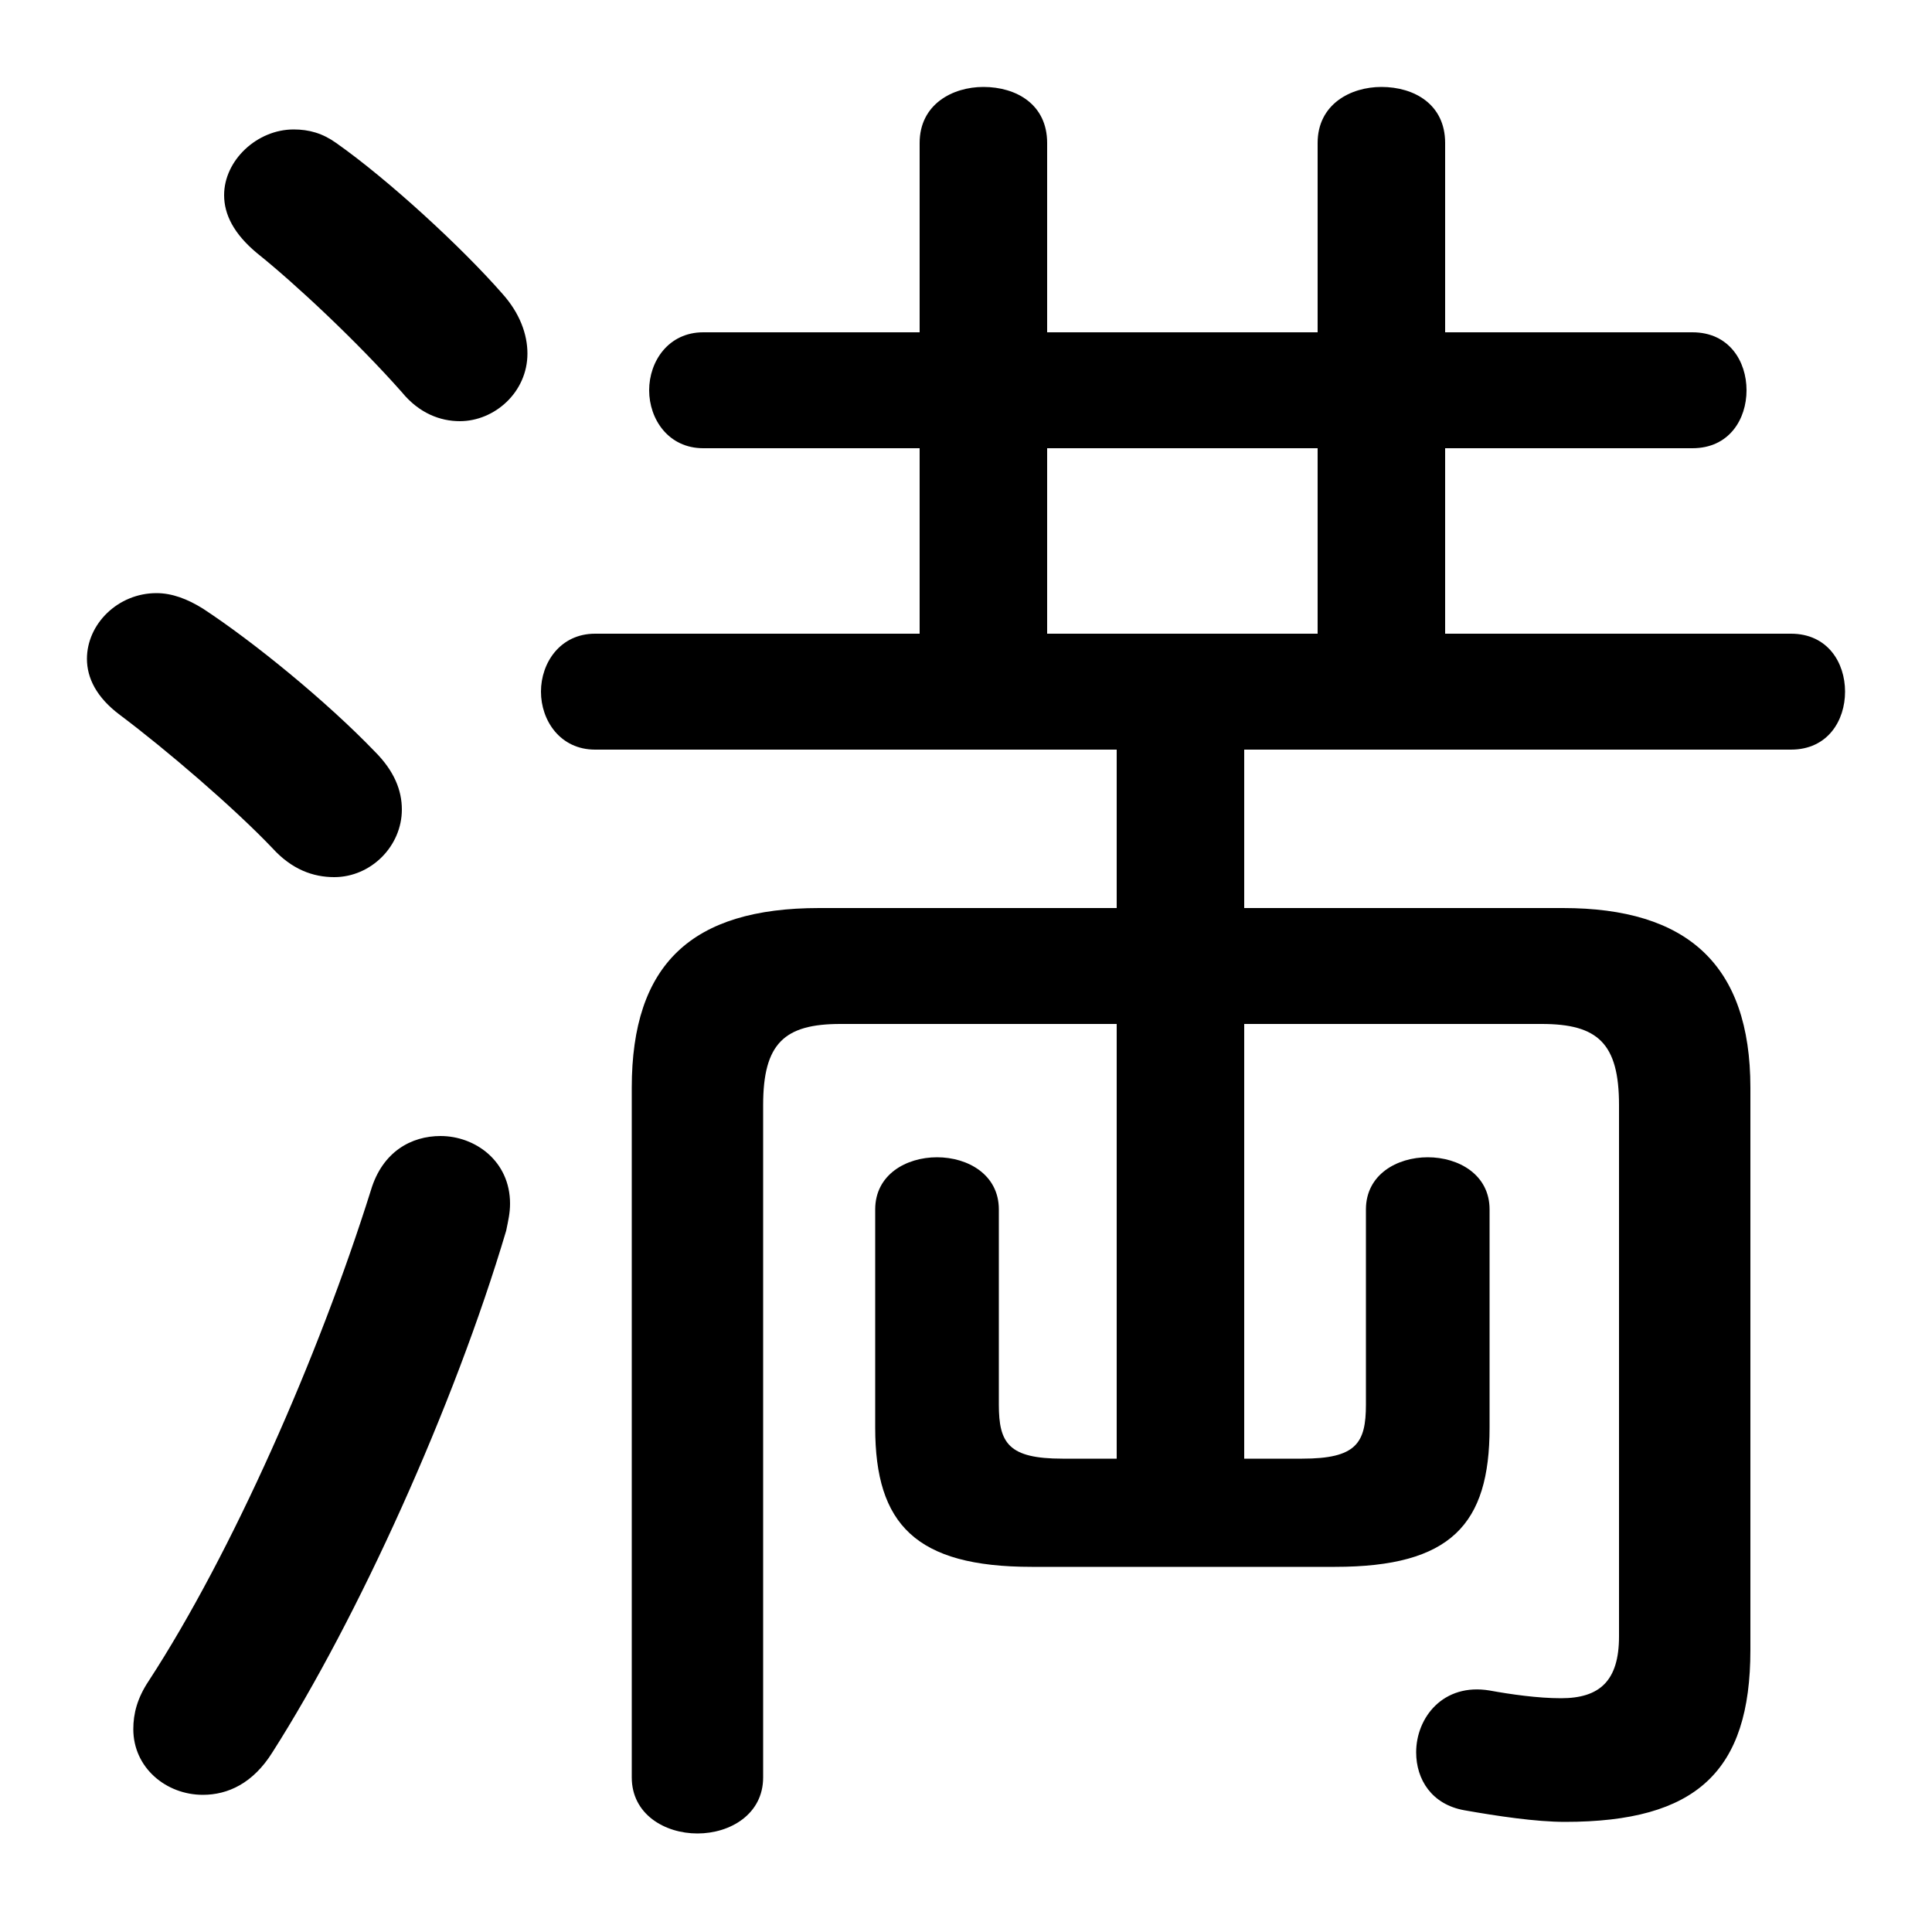 <svg xmlns="http://www.w3.org/2000/svg" viewBox="0 -44.0 50.0 50.0">
    <rect x="0" y="-44.0" width="50.0" height="50.0" fill="#808080" stroke="none"/>
    <g transform="scale(1, -1)">
        <!-- ボディの枠 -->
        <rect x="0" y="-6.0" width="50.0" height="50.0"
            stroke="white" fill="white"/>
        <!-- グリフ座標系の原点 -->
        <circle cx="0" cy="0" r="5" fill="white"/>
        <!-- グリフのアウトライン -->
        <g style="fill:black;stroke:#000000;stroke-width:0;stroke-linecap:round;stroke-linejoin:round;">
        <path d="M 28.9 24.6 L 28.9 20.5 L 21.2 20.5 C 17.9 20.5 16.35 19.05 16.35 15.85 L 16.35 -2.0 C 16.35 -2.95 17.2 -3.45 18.05 -3.45 C 18.9 -3.45 19.75 -2.95 19.75 -2.0 L 19.75 15.4 C 19.75 17.0 20.3 17.5 21.75 17.5 L 28.9 17.5 L 28.9 6.25 L 27.5 6.25 C 26.1 6.25 25.85 6.65 25.85 7.65 L 25.85 12.7 C 25.85 13.6 25.05 14.05 24.25 14.05 C 23.45 14.05 22.65 13.6 22.65 12.7 L 22.65 7.05 C 22.65 4.55 23.7 3.45 26.7 3.45 L 34.55 3.45 C 37.55 3.45 38.55 4.55 38.55 7.05 L 38.55 12.7 C 38.55 13.6 37.75 14.05 36.95 14.05 C 36.15 14.05 35.35 13.6 35.35 12.7 L 35.35 7.65 C 35.35 6.65 35.1 6.25 33.7 6.25 L 32.2 6.25 L 32.2 17.5 L 39.9 17.5 C 41.35 17.5 41.9 17.0 41.9 15.4 L 41.9 1.65 C 41.9 0.5 41.4 0.05 40.4 0.05 C 39.8 0.05 39.1 0.15 38.55 0.25 C 37.35 0.45 36.65 -0.45 36.65 -1.35 C 36.65 -2.05 37.05 -2.7 37.9 -2.85 C 38.75 -3.0 39.75 -3.15 40.5 -3.15 C 43.9 -3.15 45.3 -1.85 45.3 1.3 L 45.3 15.85 C 45.3 19.05 43.65 20.5 40.45 20.5 L 32.2 20.5 L 32.2 24.6 L 46.35 24.6 C 47.3 24.6 47.75 25.35 47.75 26.1 C 47.75 26.85 47.3 27.6 46.35 27.6 L 37.4 27.6 L 37.4 32.4 L 43.8 32.4 C 44.75 32.4 45.2 33.15 45.2 33.9 C 45.2 34.65 44.75 35.4 43.8 35.4 L 37.4 35.4 L 37.4 40.3 C 37.4 41.3 36.6 41.75 35.75 41.75 C 34.95 41.75 34.1 41.3 34.1 40.3 L 34.1 35.4 L 27.1 35.4 L 27.1 40.3 C 27.1 41.3 26.3 41.75 25.45 41.75 C 24.65 41.75 23.8 41.3 23.8 40.3 L 23.8 35.4 L 18.2 35.4 C 17.3 35.4 16.8 34.65 16.8 33.9 C 16.8 33.15 17.3 32.4 18.2 32.4 L 23.8 32.4 L 23.8 27.6 L 15.4 27.6 C 14.5 27.6 14.0 26.85 14.0 26.1 C 14.0 25.35 14.5 24.6 15.4 24.6 Z M 34.1 27.6 L 27.1 27.6 L 27.1 32.4 L 34.1 32.4 Z M 8.7 40.3 C 8.35 40.55 8.0 40.65 7.6 40.65 C 6.65 40.65 5.8 39.85 5.8 38.95 C 5.8 38.45 6.05 37.95 6.65 37.45 C 7.65 36.65 9.25 35.15 10.4 33.85 C 10.85 33.3 11.4 33.1 11.9 33.1 C 12.8 33.1 13.65 33.85 13.65 34.85 C 13.65 35.35 13.45 35.9 13.0 36.4 C 11.95 37.6 10.05 39.35 8.7 40.3 Z M 9.6 13.2 C 8.25 8.9 6.0 3.8 3.85 0.5 C 3.55 0.05 3.45 -0.35 3.45 -0.75 C 3.45 -1.75 4.3 -2.45 5.25 -2.45 C 5.9 -2.45 6.55 -2.15 7.05 -1.35 C 9.25 2.1 11.75 7.6 13.1 12.15 C 13.15 12.4 13.2 12.6 13.2 12.85 C 13.2 13.95 12.3 14.6 11.4 14.6 C 10.65 14.6 9.9 14.2 9.6 13.2 Z M 5.25 28.25 C 4.85 28.5 4.45 28.65 4.05 28.65 C 3.05 28.65 2.25 27.85 2.25 26.95 C 2.25 26.45 2.5 25.95 3.1 25.5 C 4.3 24.6 6.05 23.1 7.05 22.05 C 7.55 21.5 8.1 21.3 8.65 21.3 C 9.6 21.3 10.4 22.1 10.4 23.05 C 10.4 23.55 10.2 24.05 9.7 24.55 C 8.45 25.85 6.55 27.4 5.25 28.25 Z"/>
    </g>
    </g>
</svg>
